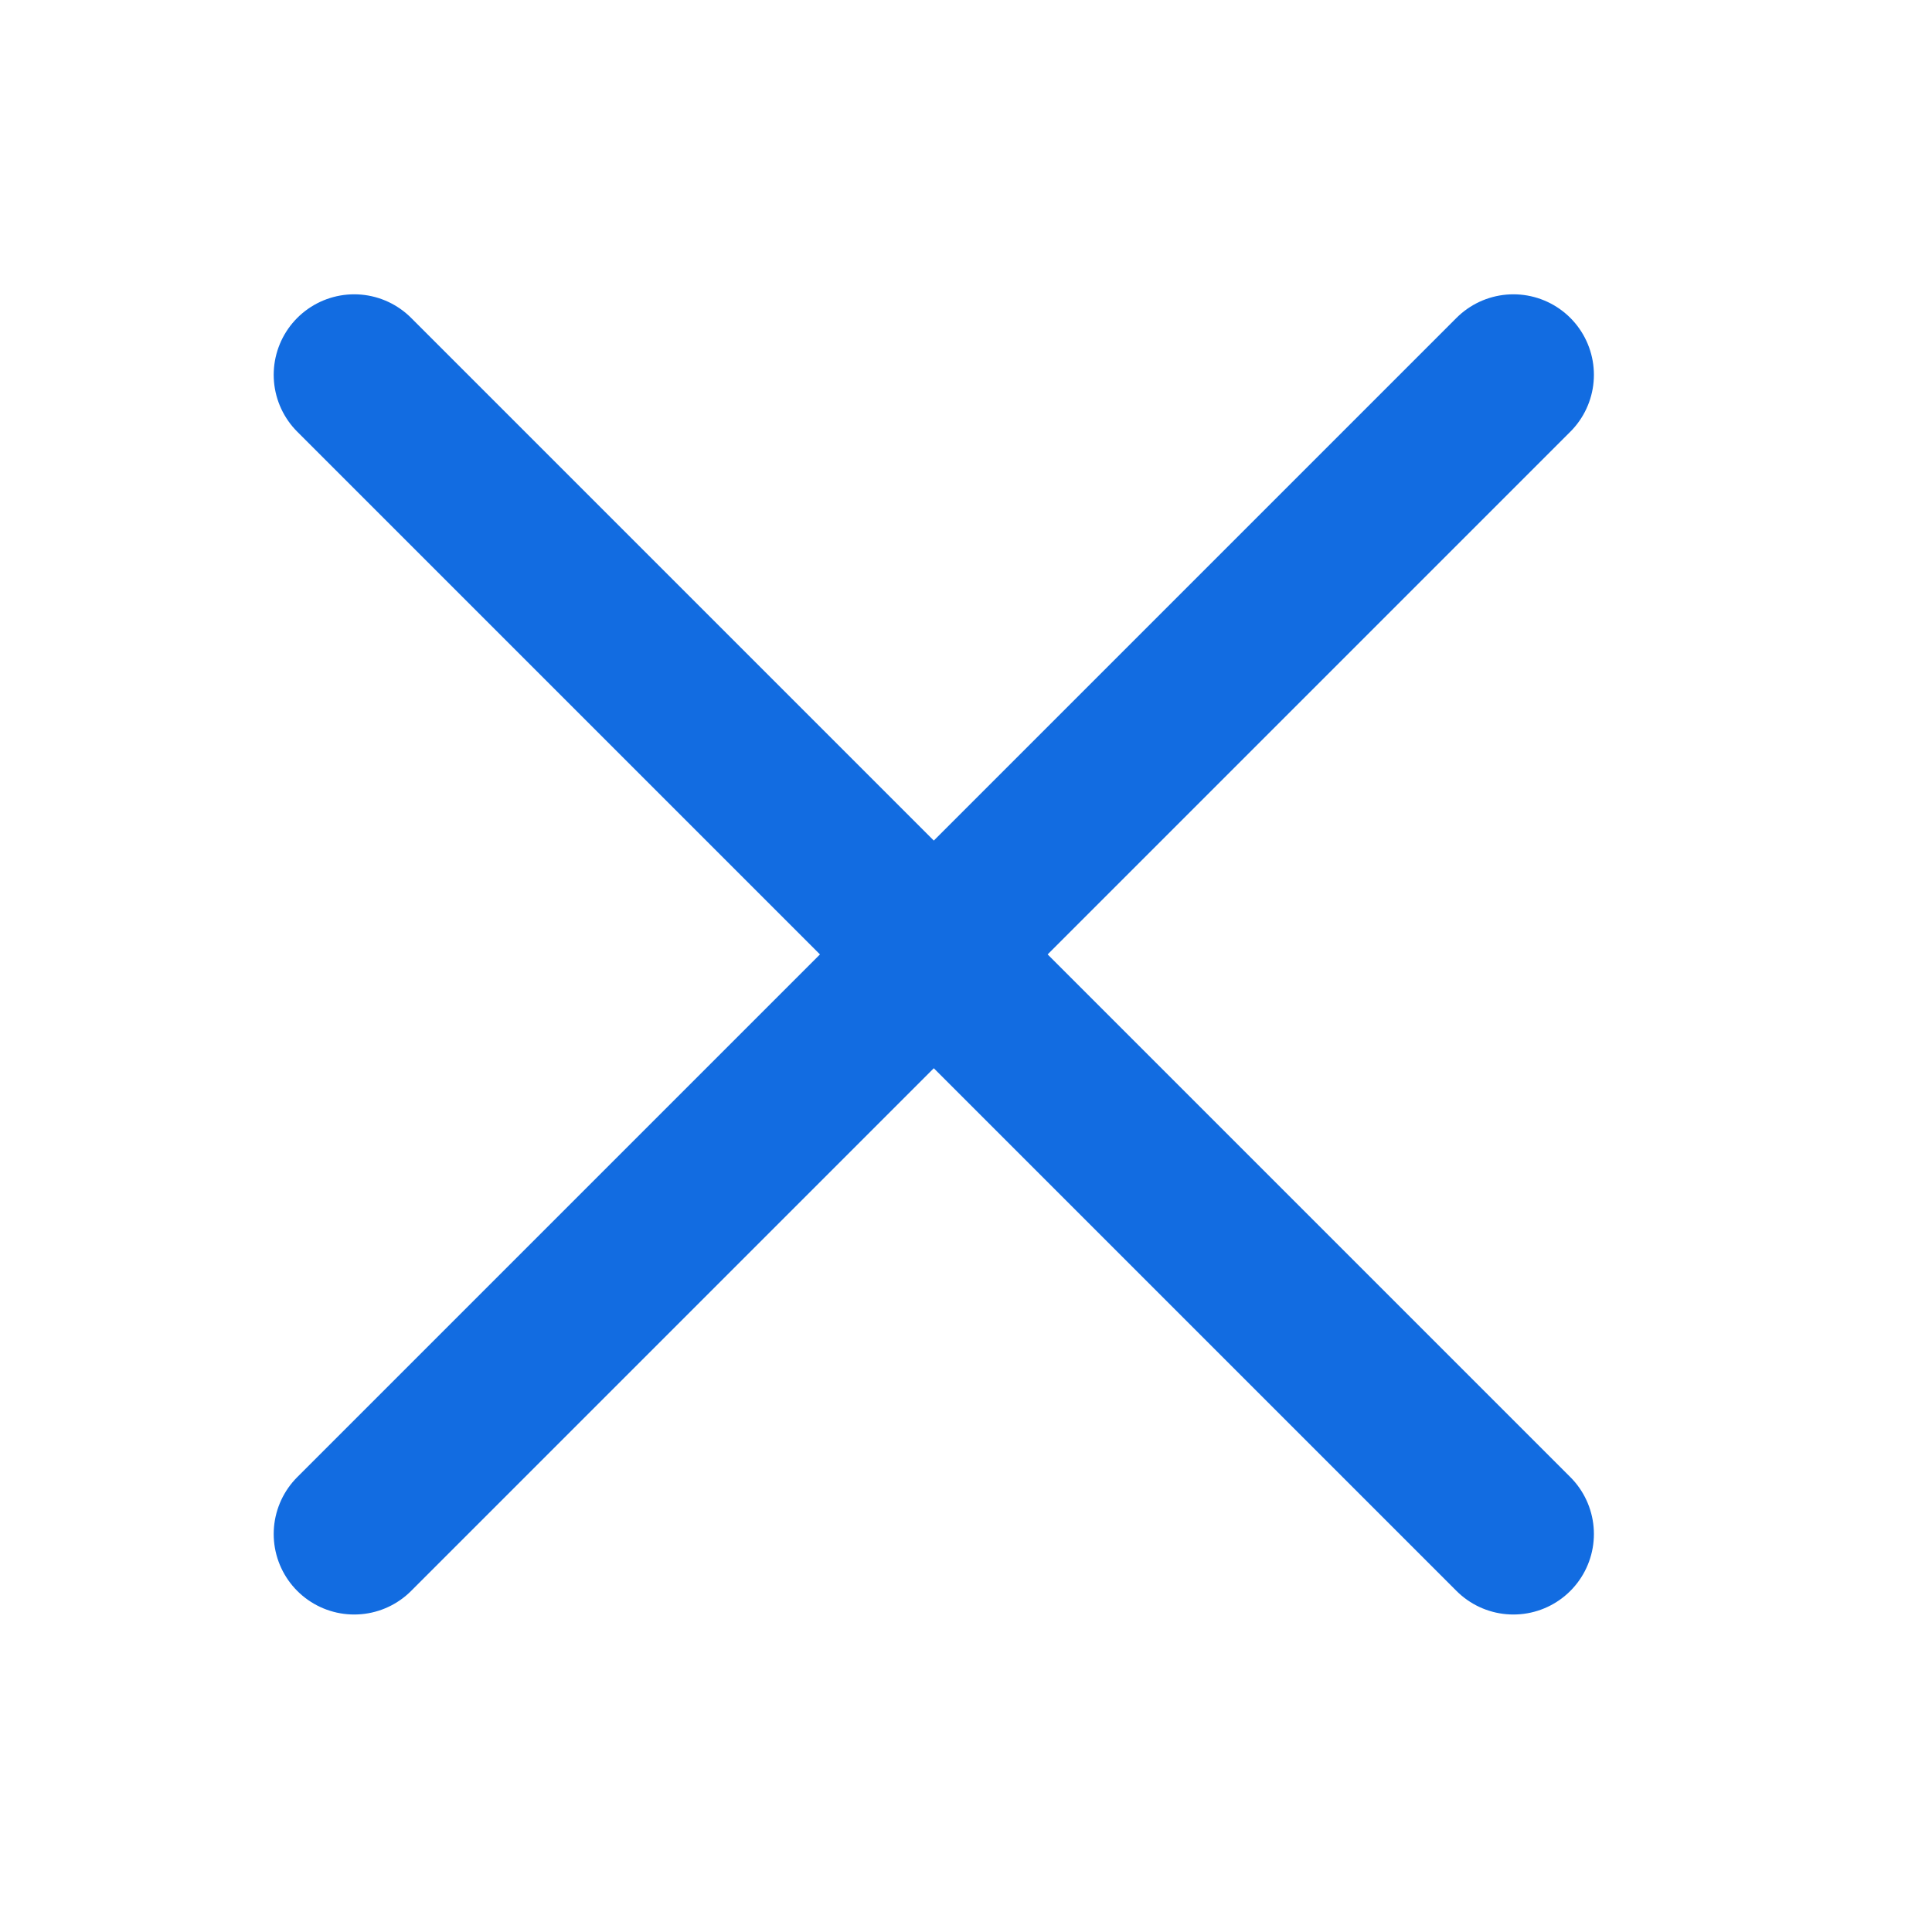 <svg width="64px" height="64px" viewBox="-2.5 -2.5 30.00 30.00" fill="none"
    xmlns="http://www.w3.org/2000/svg">
    <g id="SVGRepo_bgCarrier" stroke-width="0"></g>
    <g id="SVGRepo_tracerCarrier" stroke-linecap="round" stroke-linejoin="round"></g>
    <g id="SVGRepo_iconCarrier">
        <path d="M3 21.32L21 3.32" stroke="#126ce1" stroke-width="2.5" stroke-linecap="round"
            stroke-linejoin="round"></path>
        <path d="M3 3.32L21 21.32" stroke="#126ce1" stroke-width="2.5" stroke-linecap="round"
            stroke-linejoin="round"></path>
    </g>
</svg>